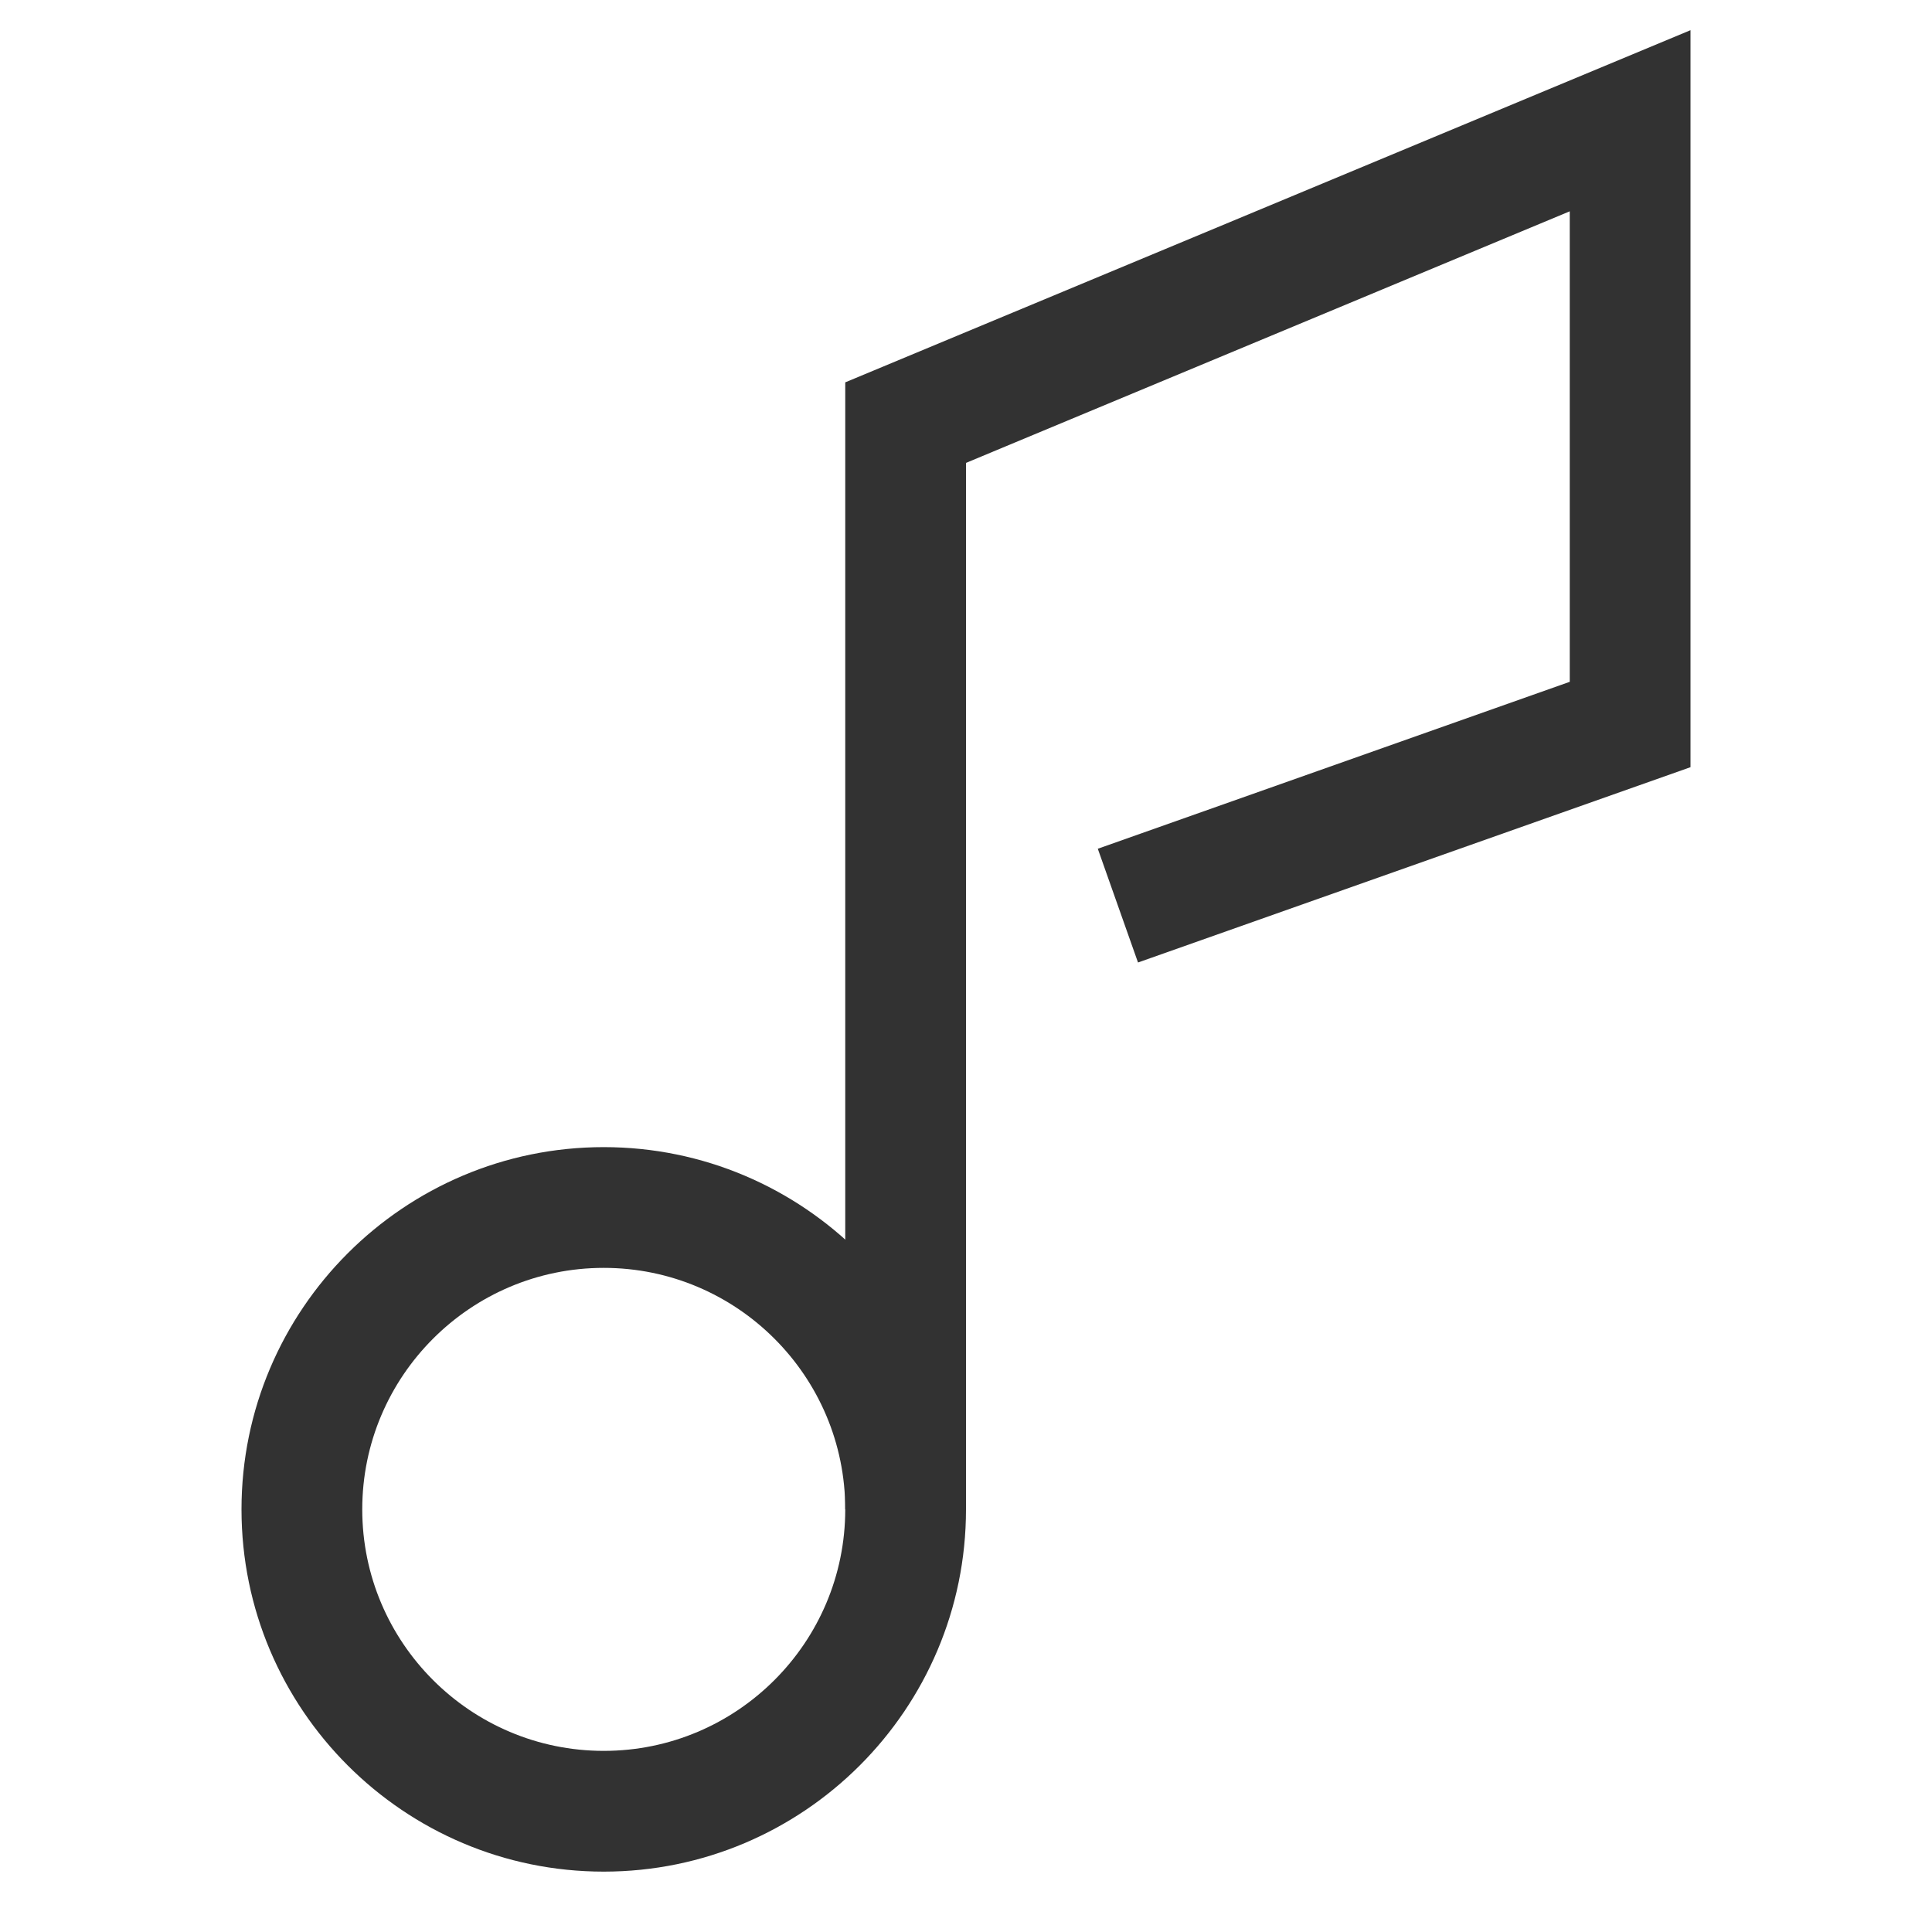 <?xml version="1.0" encoding="utf-8"?>
<!-- Generated by IcoMoon.io -->
<!DOCTYPE svg PUBLIC "-//W3C//DTD SVG 1.1//EN" "http://www.w3.org/Graphics/SVG/1.1/DTD/svg11.dtd">
<svg version="1.1" xmlns="http://www.w3.org/2000/svg" xmlns:xlink="http://www.w3.org/1999/xlink" width="32" height="32" viewBox="0 0 32 32">
<g>
</g>
	<path d="M10 31c-3.309 0-6-2.691-6-6s2.691-6 6-6 6 2.691 6 6-2.691 6-6 6zM10 21c-2.206 0-4 1.794-4 4s1.794 4 4 4 4-1.794 4-4-1.794-4-4-4z" fill="#323232" />
	<path d="M16 25h-2v-18.667l14-5.833v12.207l-9.151 3.235-0.666-1.884 7.817-2.765v-7.793l-10 4.167z" fill="#323232" />
</svg>
